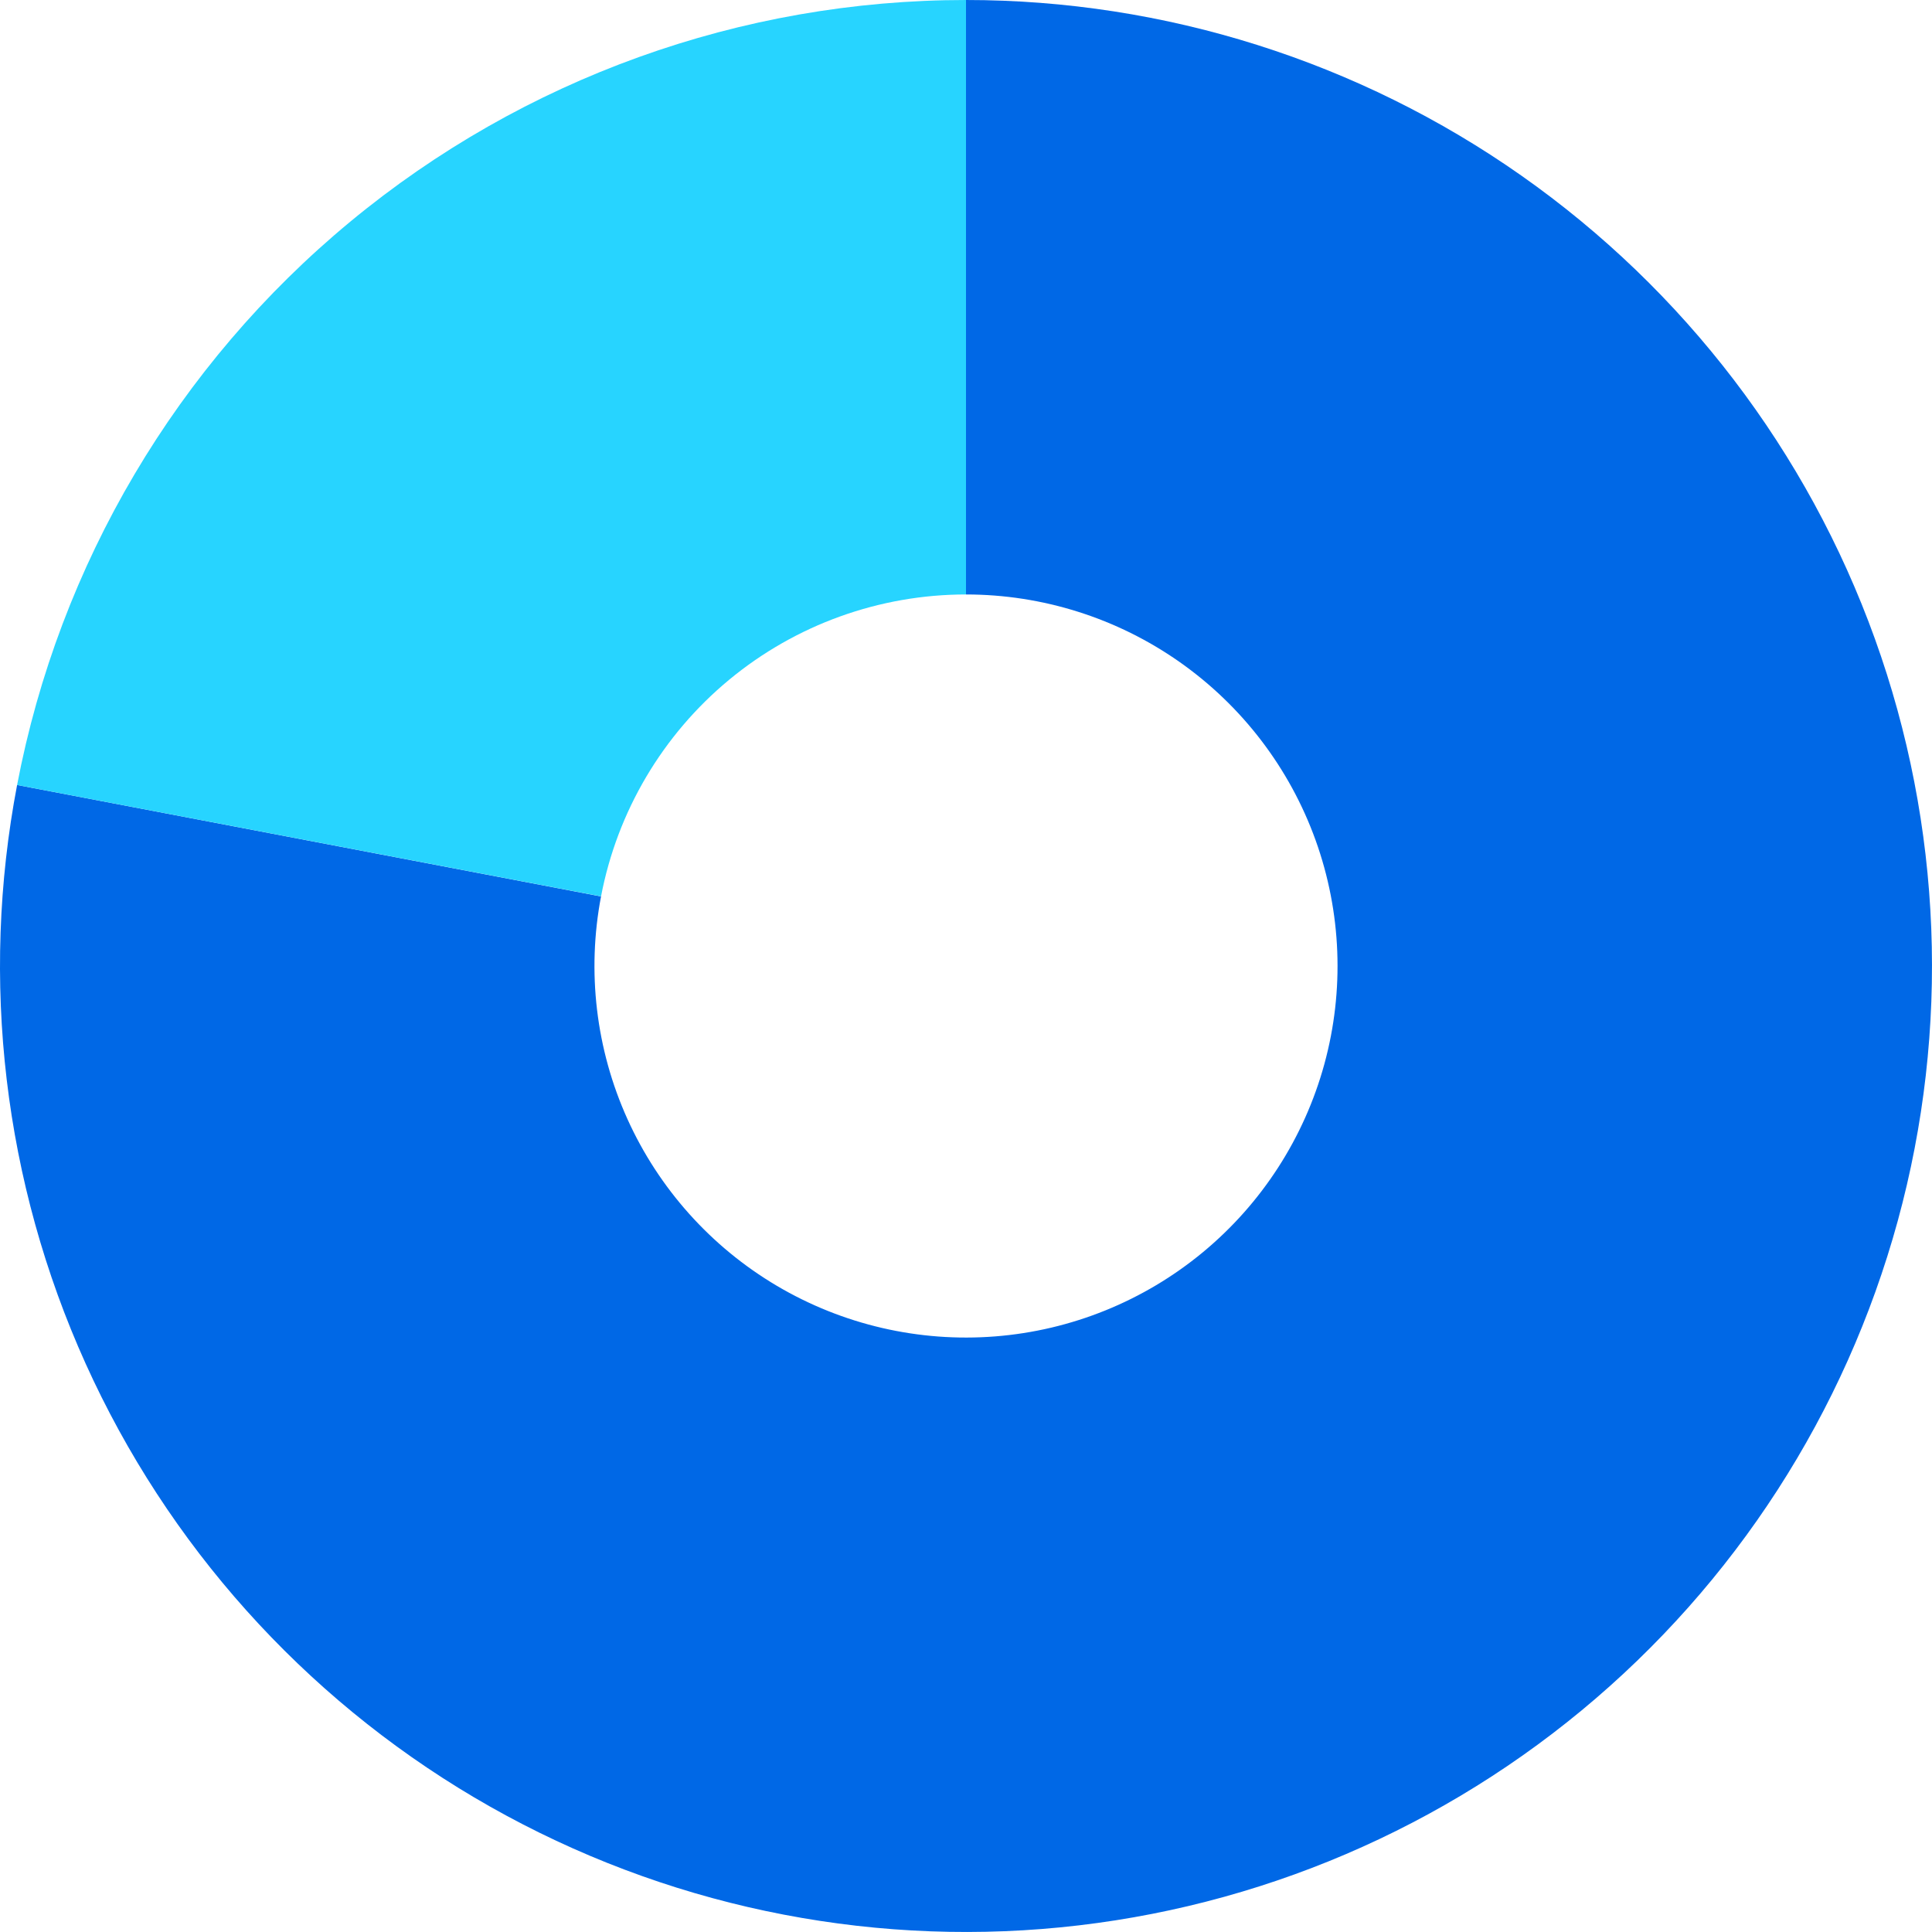 <svg width="130" height="130" viewBox="0 0 130 130" fill="none" xmlns="http://www.w3.org/2000/svg">
<path d="M65 0C78.378 4.88429e-05 91.43 4.128 102.375 11.82C113.321 19.513 121.626 30.395 126.157 42.982C130.688 55.569 131.226 69.248 127.696 82.151C124.165 95.055 116.74 106.555 106.432 115.082C96.124 123.609 83.436 128.749 70.1 129.798C56.763 130.848 43.427 127.757 31.912 120.947C20.397 114.137 11.264 103.94 5.759 91.748C0.254 79.555 -1.355 65.961 1.151 52.82L40.442 60.32C39.479 65.374 40.098 70.602 42.215 75.291C44.333 79.98 47.845 83.901 52.273 86.52C56.702 89.139 61.831 90.328 66.961 89.924C72.091 89.521 76.971 87.544 80.935 84.264C84.9 80.984 87.756 76.561 89.114 71.598C90.472 66.635 90.265 61.373 88.522 56.532C86.779 51.691 83.585 47.505 79.375 44.546C75.166 41.588 70.146 40 65 40V0Z" fill="#0068E6"/>
<path d="M1.151 52.82C3.986 37.962 11.913 24.558 23.568 14.916C35.222 5.275 49.875 -8.60136e-05 65 1.05189e-09V40C59.183 40 53.547 42.029 49.065 45.737C44.583 49.445 41.534 54.601 40.443 60.315L1.151 52.82Z" fill="#27D4FF"/>
</svg>
